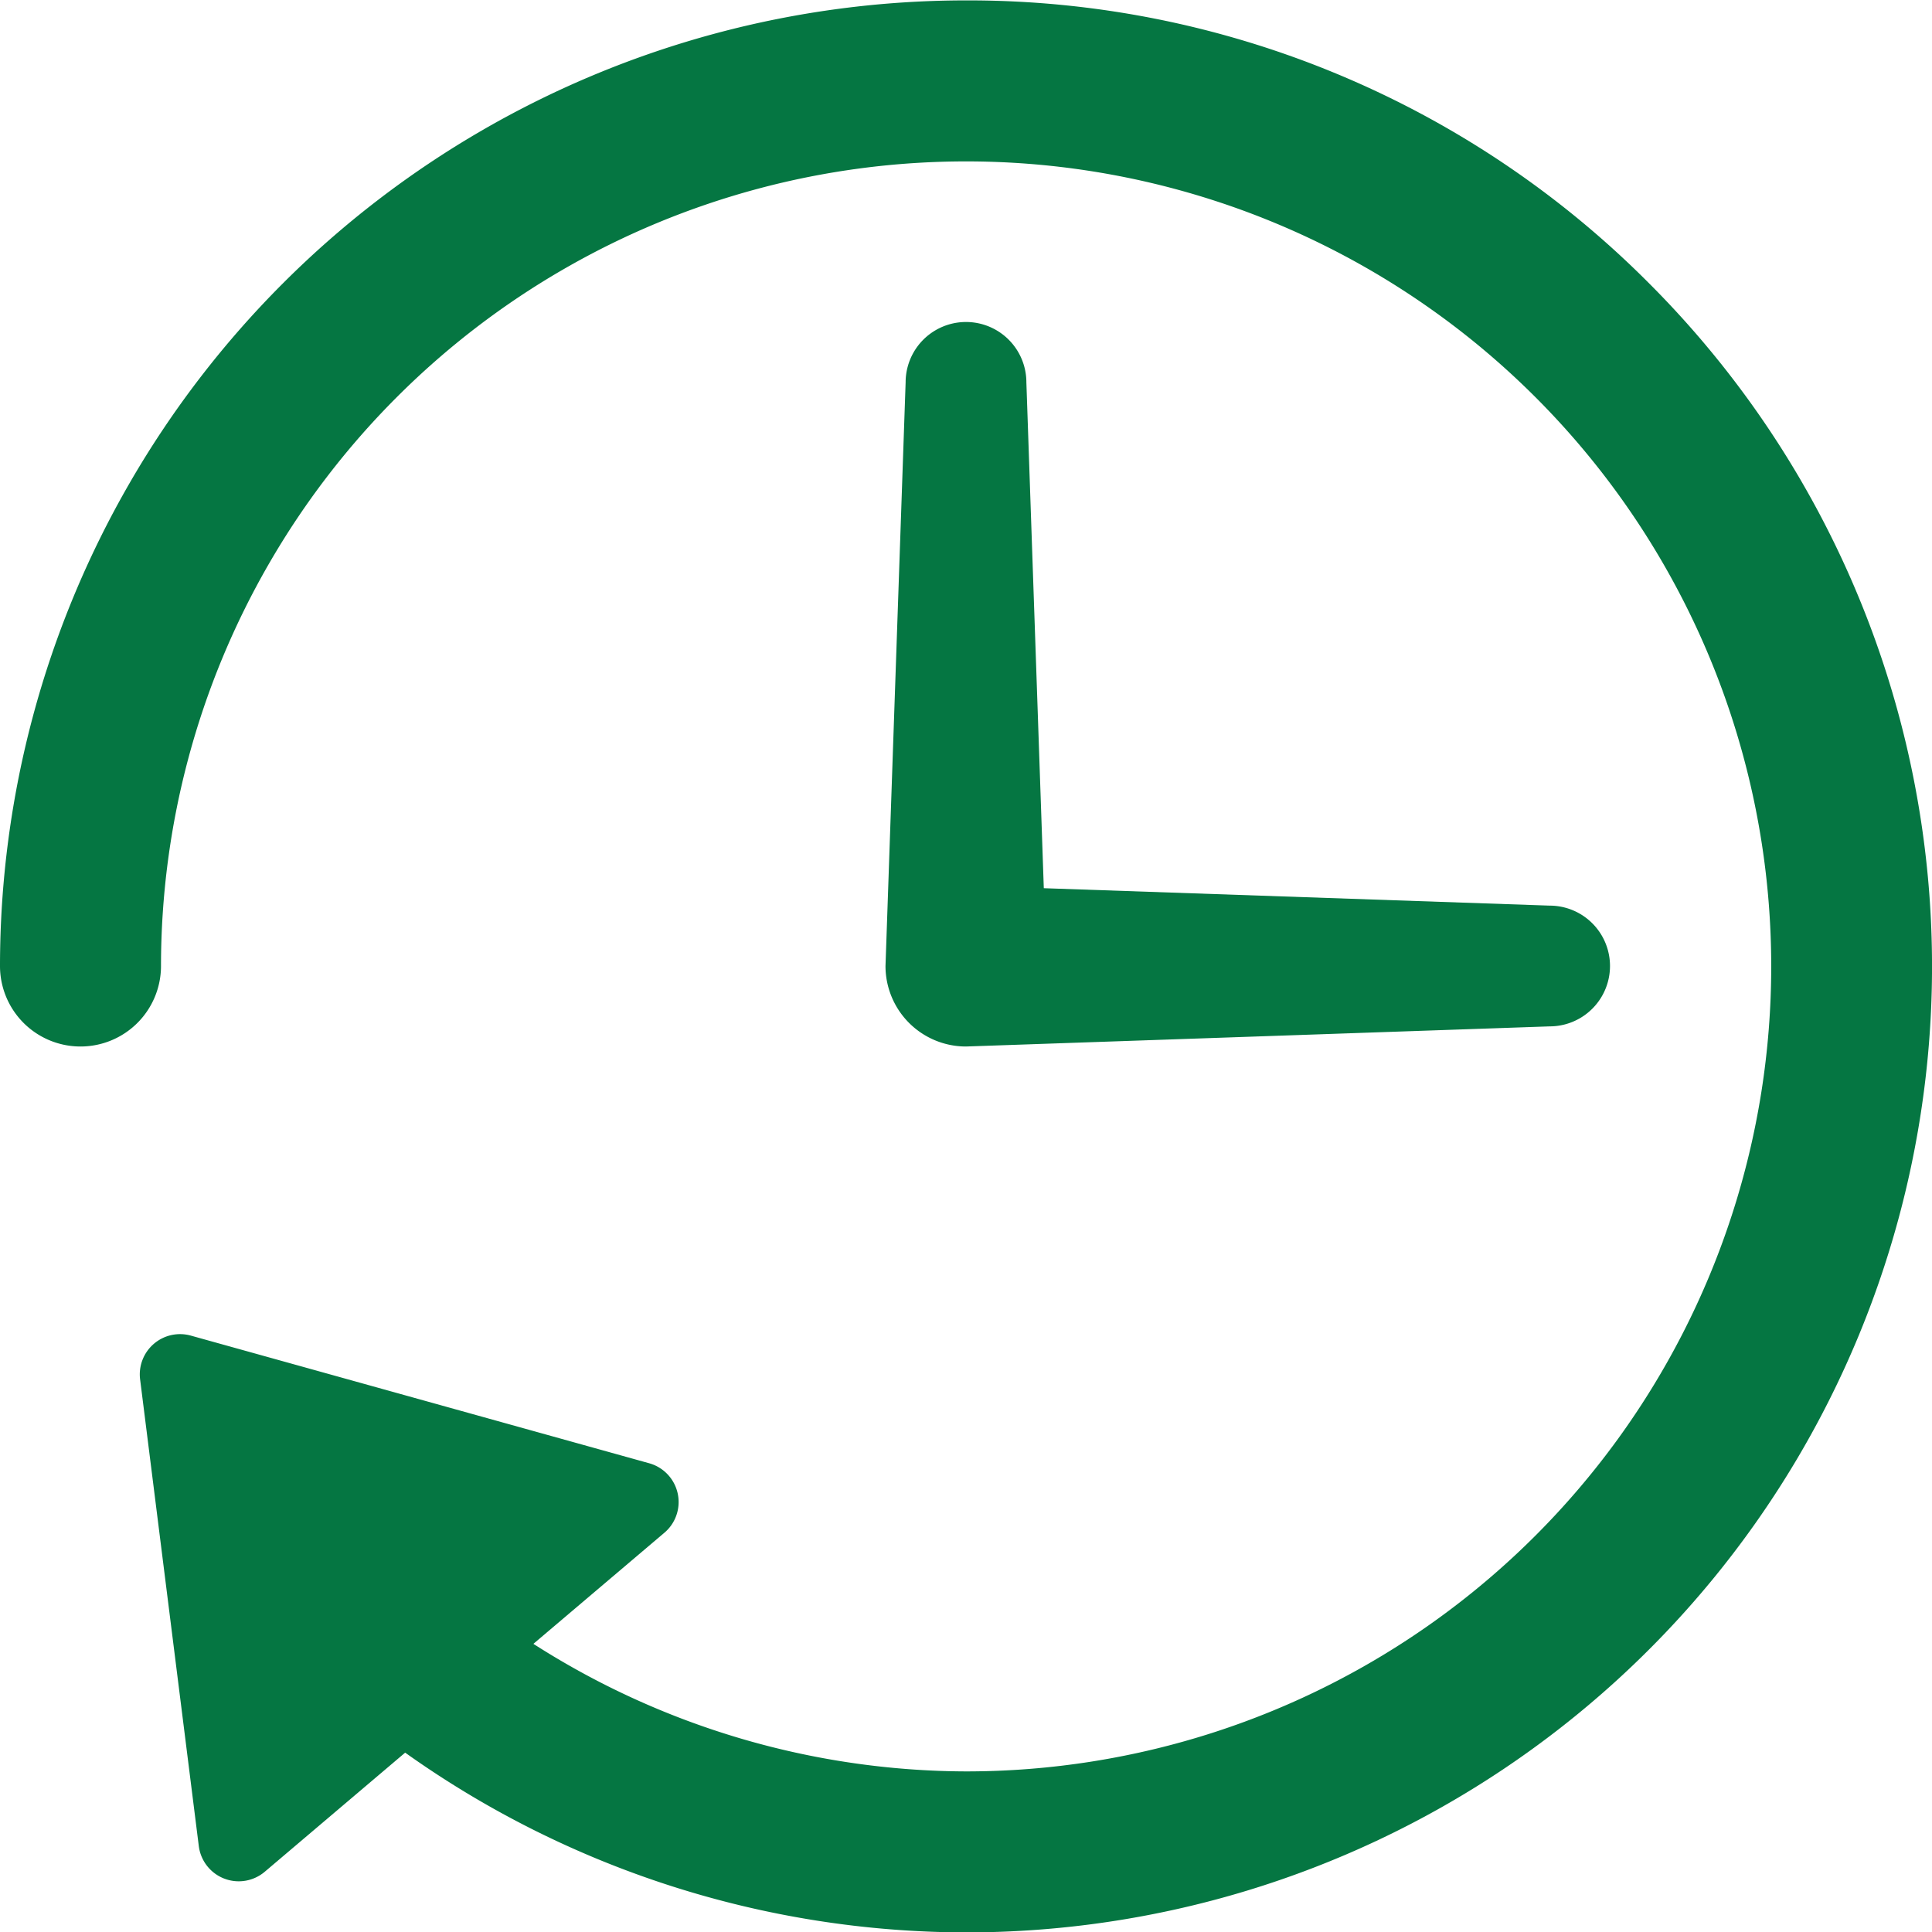 <svg xmlns="http://www.w3.org/2000/svg" height="48" width="48" viewBox="0 0 48 48"><title>time machine</title><g fill="#057642" class="nc-icon-wrapper"><path d="M40.979,7.047A23.848,23.848,0,0,0,24.011.01H24A24,24,0,0,0,0,24a2,2,0,0,0,2,2H2a2,2,0,0,0,2-2A20,20,0,0,1,24,4.01h.01a20,20,0,0,1-.009,40h-.009a20.04,20.04,0,0,1-10.74-3.169l3.254-2.76a1,1,0,0,0-.378-1.727L4.742,33.183a1,1,0,0,0-1.261,1.088L4.939,45.865a1,1,0,0,0,1.639.638l3.488-2.959A24.085,24.085,0,0,0,23.989,48.01H24A24,24,0,0,0,40.979,7.047Z" fill="#057642"/><path data-color="color-2" d="M38.5,25.5a1.5,1.5,0,0,0,0-3l-12.567-.433L25.5,9.5a1.5,1.5,0,0,0-3,0L22,24a2,2,0,0,0,2,2Z" fill="#057642"/></g></svg>
